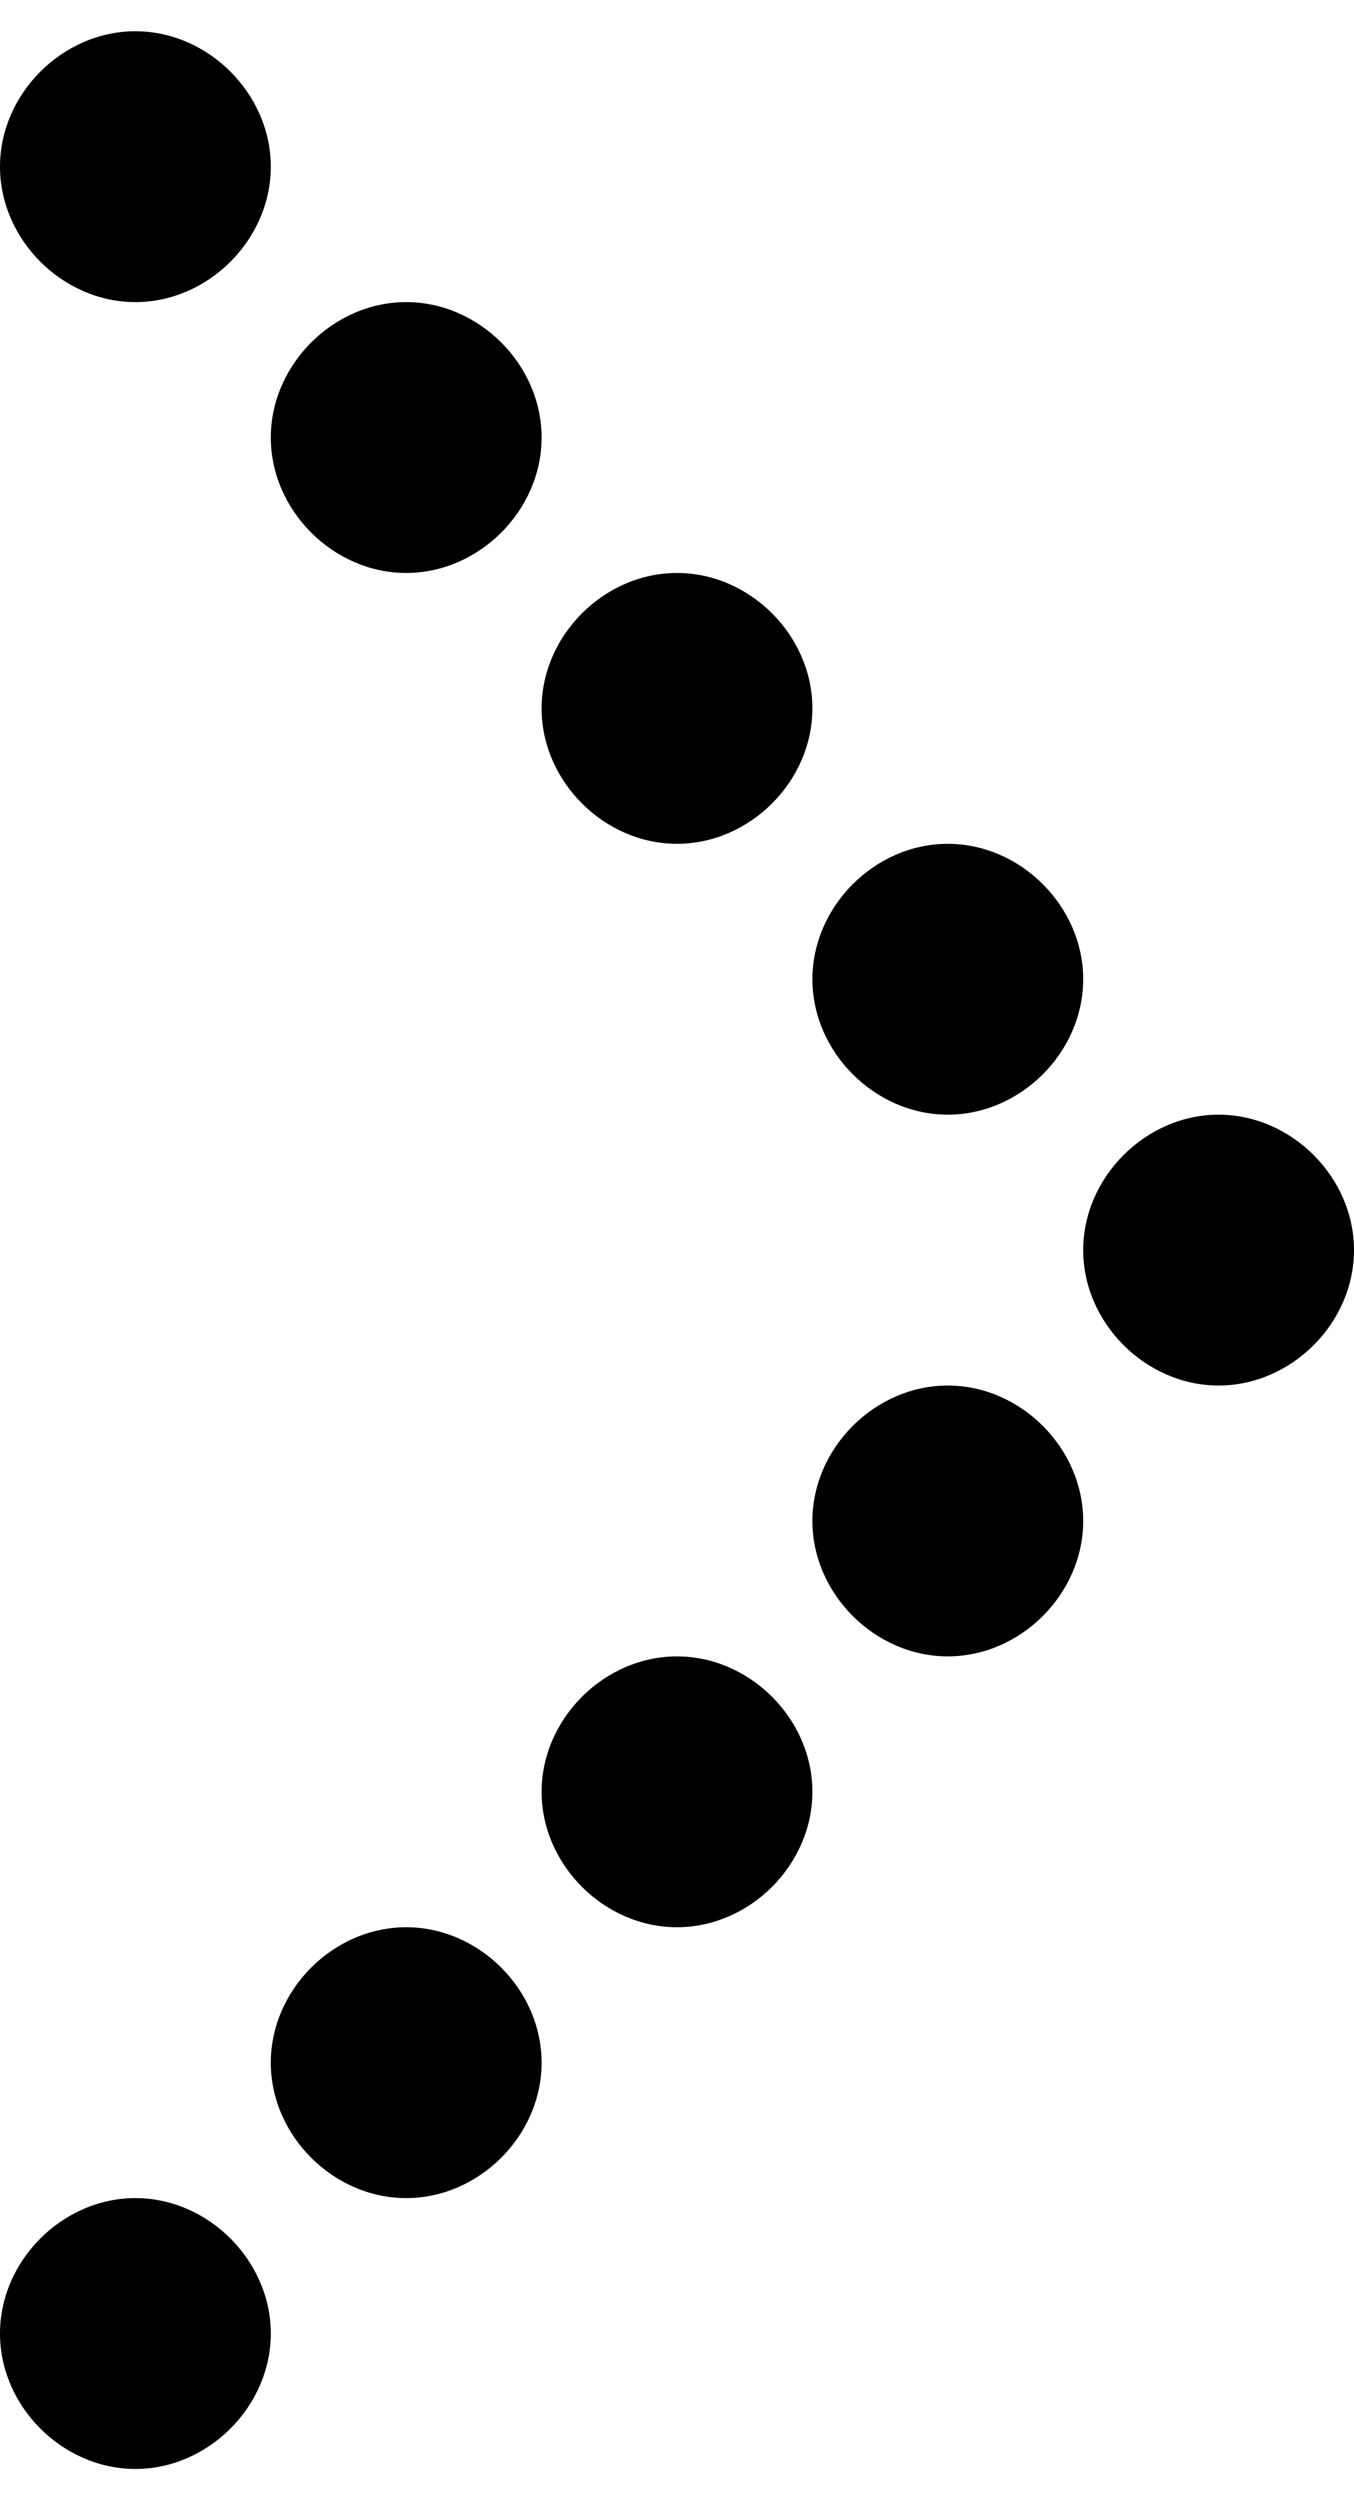 <?xml version="1.0" encoding="UTF-8" standalone="no"?>
<!-- Generator: Adobe Illustrator 19.2.1, SVG Export Plug-In . SVG Version: 6.00 Build 0)  -->

<svg
   xmlns:dc="http://purl.org/dc/elements/1.1/"
   xmlns:cc="http://creativecommons.org/ns#"
   xmlns:rdf="http://www.w3.org/1999/02/22-rdf-syntax-ns#"
   xmlns:svg="http://www.w3.org/2000/svg"
   xmlns="http://www.w3.org/2000/svg"
   xmlns:sodipodi="http://sodipodi.sourceforge.net/DTD/sodipodi-0.dtd"
   xmlns:inkscape="http://www.inkscape.org/namespaces/inkscape"
   version="1.1"
   id="Layer_1"
   x="0px"
   y="0px"
   viewBox="0 0 13 24"
   style="enable-background:new 0 0 13 24;"
   xml:space="preserve"
   inkscape:version="0.91 r13725"
   sodipodi:docname="arrow-circles.svg"><defs
     id="defs27" /><sodipodi:namedview
     pagecolor="#ffffff"
     bordercolor="#666666"
     borderopacity="1"
     objecttolerance="10"
     gridtolerance="10"
     guidetolerance="10"
     inkscape:pageopacity="0"
     inkscape:pageshadow="2"
     inkscape:window-width="1680"
     inkscape:window-height="945"
     id="namedview25"
     showgrid="false"
     inkscape:zoom="9.8333333"
     inkscape:cx="6.5"
     inkscape:cy="12"
     inkscape:window-x="0"
     inkscape:window-y="27"
     inkscape:window-maximized="1"
     inkscape:current-layer="Layer_1" /><style
     type="text/css"
     id="style3">
	.st0{fill-rule:evenodd;clip-rule:evenodd;}
</style><g
     id="g5"
     transform="matrix(-1,0,0,1,13,0)"><path
       class="st0"
       d="m 9.1,18.5 c 0.7,0 1.3,0.6 1.3,1.3 0,0.7 -0.6,1.3 -1.3,1.3 -0.7,0 -1.3,-0.6 -1.3,-1.3 0,-0.7 0.6,-1.3 1.3,-1.3 l 0,0 z"
       id="path7"
       inkscape:connector-curvature="0"
       style="clip-rule:evenodd;fill-rule:evenodd" /><path
       class="st0"
       d="m 11.7,21.1 c 0.7,0 1.3,0.6 1.3,1.3 0,0.7 -0.6,1.3 -1.3,1.3 -0.7,0 -1.3,-0.6 -1.3,-1.3 0,-0.7 0.6,-1.3 1.3,-1.3 l 0,0 z"
       id="path9"
       inkscape:connector-curvature="0"
       style="clip-rule:evenodd;fill-rule:evenodd" /><path
       class="st0"
       d="m 6.5,15.9 c 0.7,0 1.3,0.6 1.3,1.3 0,0.7 -0.6,1.3 -1.3,1.3 -0.7,0 -1.3,-0.6 -1.3,-1.3 0,-0.7 0.6,-1.3 1.3,-1.3 l 0,0 z"
       id="path11"
       inkscape:connector-curvature="0"
       style="clip-rule:evenodd;fill-rule:evenodd" /><path
       class="st0"
       d="m 3.9,13.3 c 0.7,0 1.3,0.6 1.3,1.3 0,0.7 -0.6,1.3 -1.3,1.3 -0.7,0 -1.3,-0.6 -1.3,-1.3 0,-0.7 0.6,-1.3 1.3,-1.3 l 0,0 z"
       id="path13"
       inkscape:connector-curvature="0"
       style="clip-rule:evenodd;fill-rule:evenodd" /><path
       class="st0"
       d="M 1.3,10.7 C 2,10.7 2.6,11.3 2.6,12 2.6,12.7 2,13.3 1.3,13.3 0.6,13.3 0,12.7 0,12 0,11.3 0.6,10.7 1.3,10.7 l 0,0 z"
       id="path15"
       inkscape:connector-curvature="0"
       style="clip-rule:evenodd;fill-rule:evenodd" /><path
       class="st0"
       d="m 3.9,8.1 c 0.7,0 1.3,0.6 1.3,1.3 0,0.7 -0.6,1.3 -1.3,1.3 -0.7,0 -1.3,-0.6 -1.3,-1.3 0,-0.7 0.6,-1.3 1.3,-1.3 l 0,0 z"
       id="path17"
       inkscape:connector-curvature="0"
       style="clip-rule:evenodd;fill-rule:evenodd" /><path
       class="st0"
       d="M 6.5,5.5 C 7.2,5.5 7.8,6.1 7.8,6.8 7.8,7.5 7.2,8.1 6.5,8.1 5.8,8.1 5.2,7.5 5.2,6.8 5.2,6.1 5.8,5.5 6.5,5.5 l 0,0 z"
       id="path19"
       inkscape:connector-curvature="0"
       style="clip-rule:evenodd;fill-rule:evenodd" /><path
       class="st0"
       d="m 9.1,2.9 c 0.7,0 1.3,0.6 1.3,1.3 0,0.7 -0.6,1.3 -1.3,1.3 C 8.4,5.5 7.8,4.9 7.8,4.2 7.8,3.5 8.4,2.9 9.1,2.9 l 0,0 z"
       id="path21"
       inkscape:connector-curvature="0"
       style="clip-rule:evenodd;fill-rule:evenodd" /><path
       class="st0"
       d="m 11.7,0.3 c 0.7,0 1.3,0.6 1.3,1.3 0,0.7 -0.6,1.3 -1.3,1.3 -0.7,0 -1.3,-0.6 -1.3,-1.3 0,-0.7 0.6,-1.3 1.3,-1.3 l 0,0 z"
       id="path23"
       inkscape:connector-curvature="0"
       style="clip-rule:evenodd;fill-rule:evenodd" /></g></svg>
